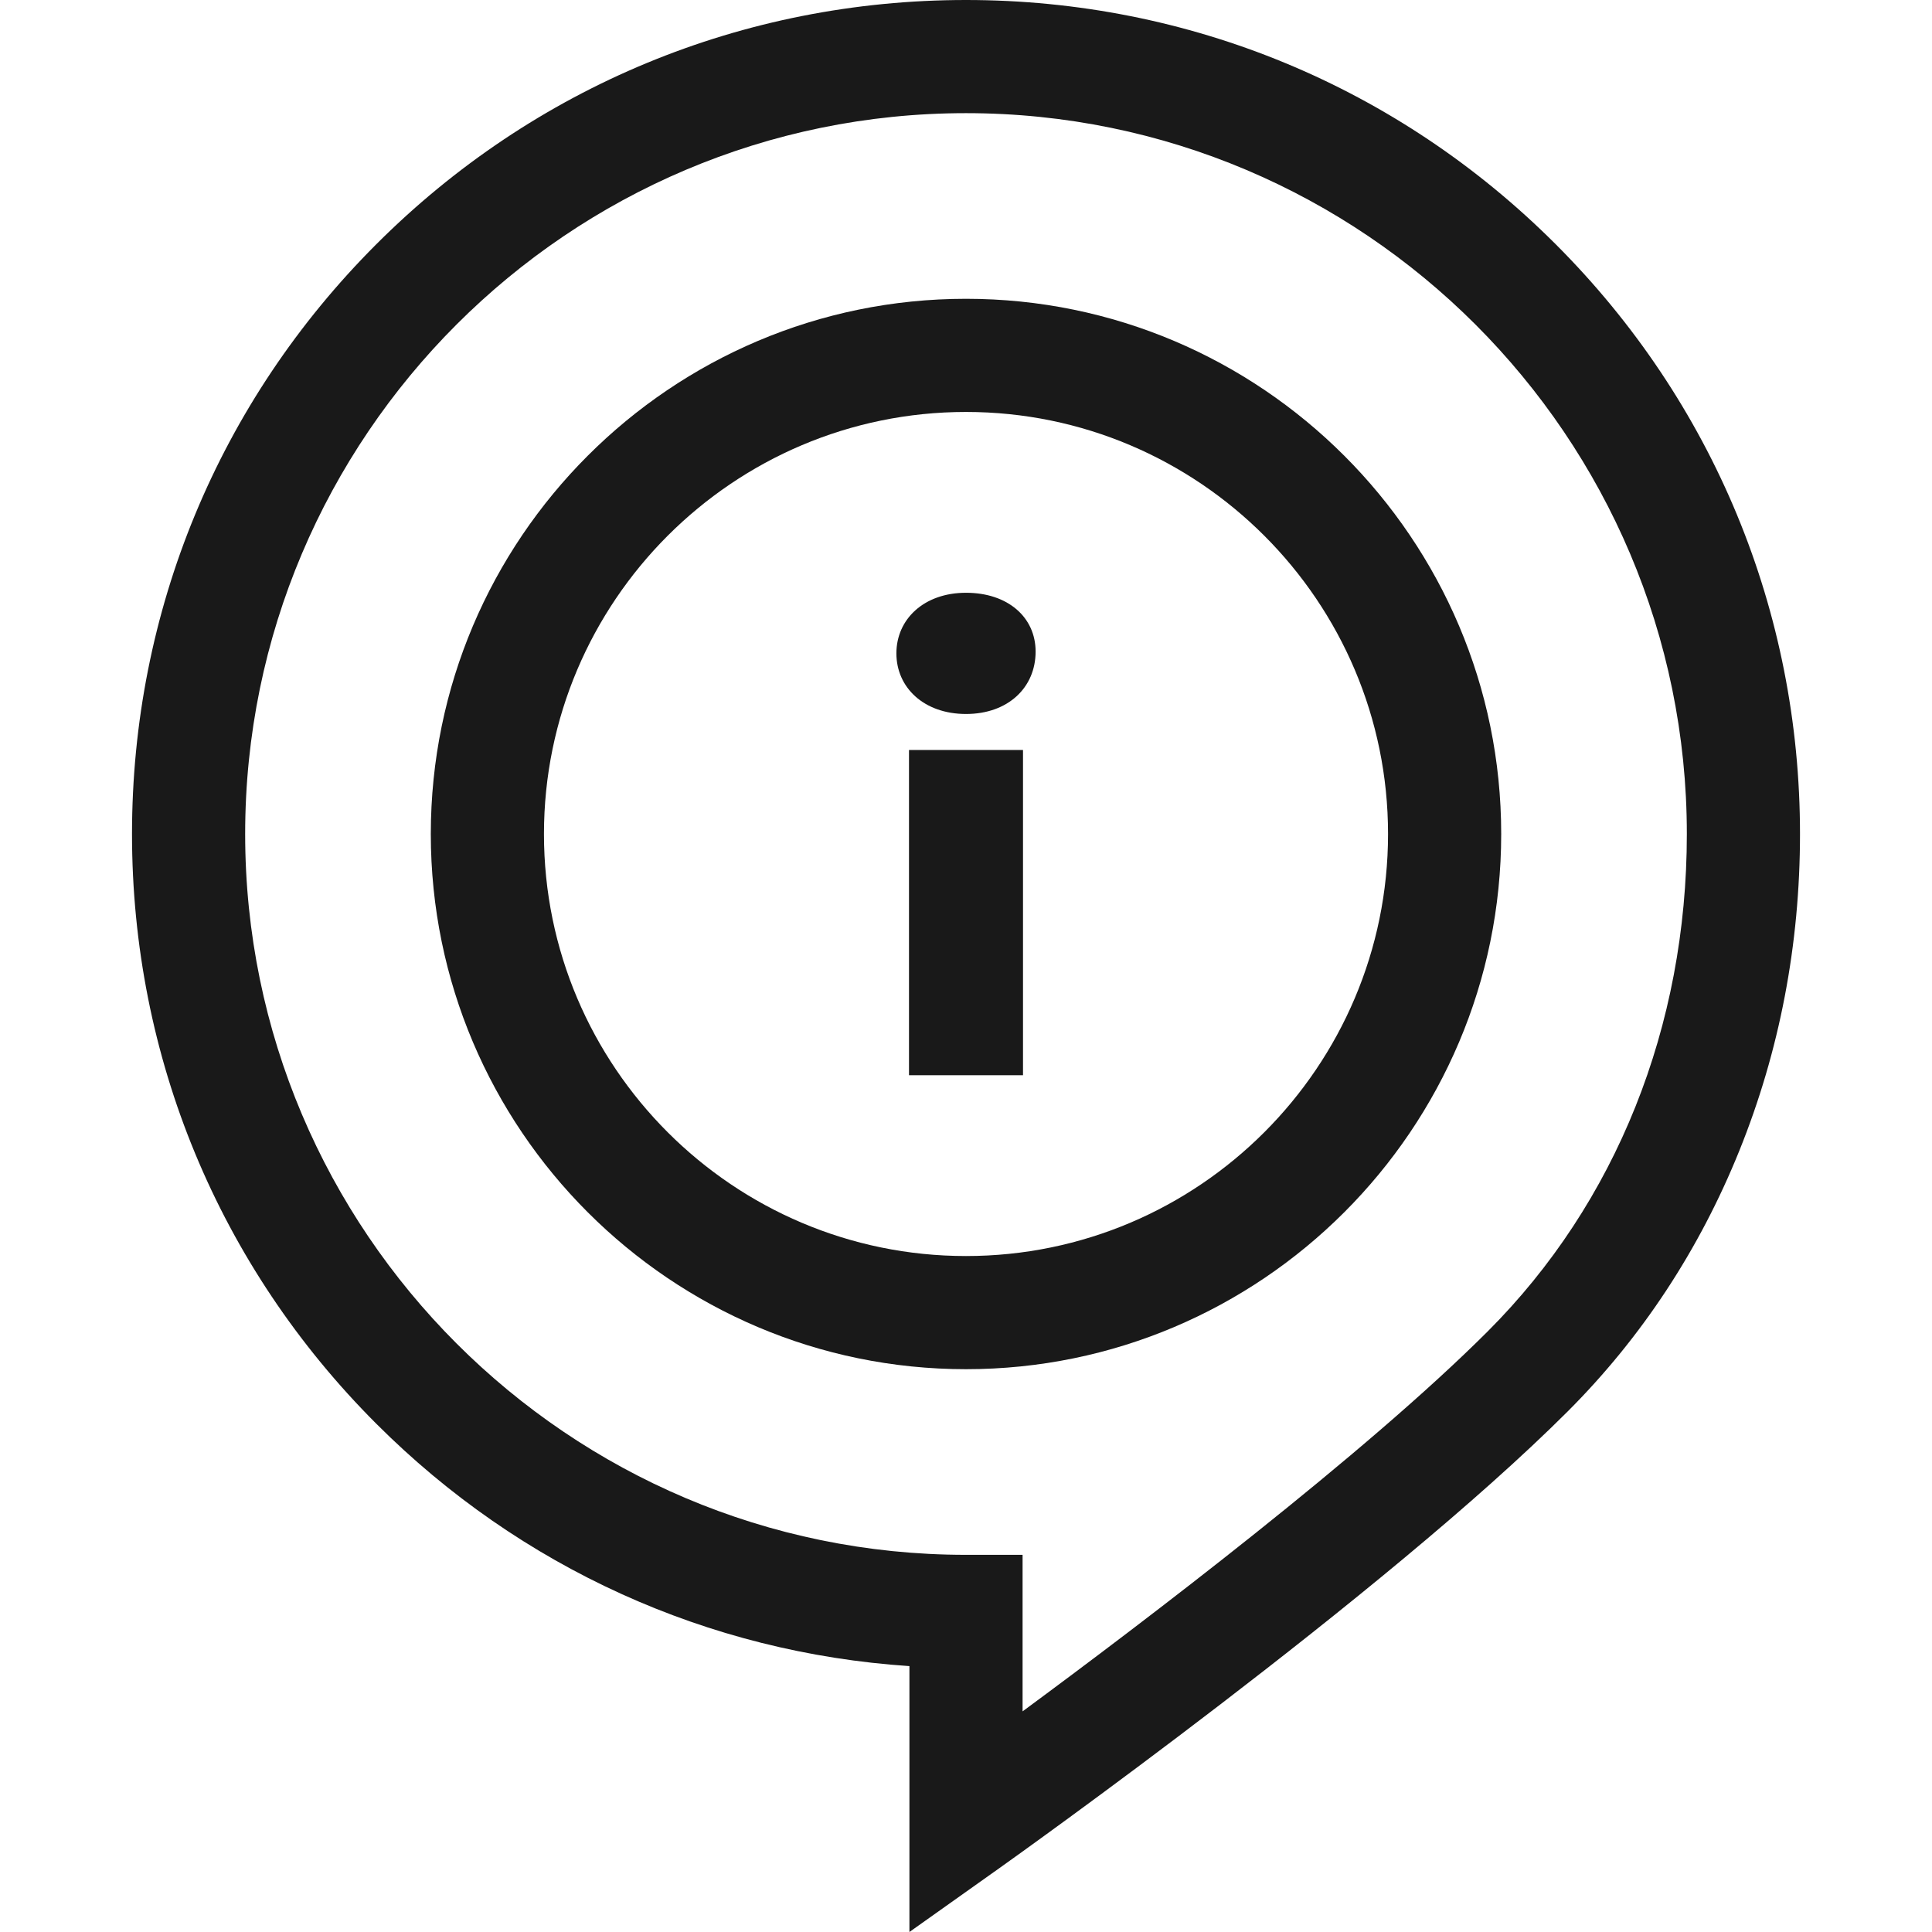 <?xml version="1.0"?>
<svg xmlns="http://www.w3.org/2000/svg" xmlns:xlink="http://www.w3.org/1999/xlink" xmlns:svgjs="http://svgjs.com/svgjs" version="1.1" width="512" height="512" x="0" y="0" viewBox="0 0 512.211 512.211" style="enable-background:new 0 0 512 512" xml:space="preserve" class=""><g><path xmlns="http://www.w3.org/2000/svg" d="m412.453 64.761c-41.762-41.762-97.287-64.761-156.347-64.761s-114.586 22.999-156.348 64.761-64.761 97.287-64.761 156.347 23 114.585 64.761 156.347c38.207 38.206 87.935 60.709 141.348 64.264v70.491l23.683-16.813c4.172-2.962 102.725-73.087 150.869-121.231 19.558-19.558 34.854-42.797 45.465-69.073 10.677-26.44 16.091-54.697 16.091-83.985 0-59.06-22.999-114.585-64.761-156.347zm-141.347 388.956v-41.5h-15c-105.378 0-191.109-85.731-191.109-191.108 0-105.378 85.731-191.109 191.109-191.109 105.377 0 191.108 85.731 191.108 191.109 0 50.993-18.741 97.816-52.77 131.845-32.365 32.365-90.724 76.707-123.338 100.763z" fill="#191919" data-original="#000000" style="" class=""/><path xmlns="http://www.w3.org/2000/svg" d="m256.106 79.217c-78.239 0-141.892 63.652-141.892 141.892 0 78.239 63.652 141.891 141.892 141.891 78.239 0 141.891-63.652 141.891-141.891 0-78.24-63.652-141.892-141.891-141.892zm0 253.783c-61.697 0-111.892-50.194-111.892-111.891s50.194-111.892 111.892-111.892c61.697 0 111.891 50.194 111.891 111.892 0 61.697-50.194 111.891-111.891 111.891z" fill="#191919" data-original="#000000" style="" class=""/><path xmlns="http://www.w3.org/2000/svg" d="m240.993 198.836h30.226v86.226h-30.226z" fill="#191919" data-original="#000000" style="" class=""/><path xmlns="http://www.w3.org/2000/svg" d="m256.106 157.155c-11.136 0-18.455 7-18.455 16.068s7.318 16.068 18.455 16.068c11.136 0 18.454-7 18.454-16.545 0-9.068-7.318-15.591-18.454-15.591z" fill="#191919" data-original="#000000" style="" class=""/></g></svg>
